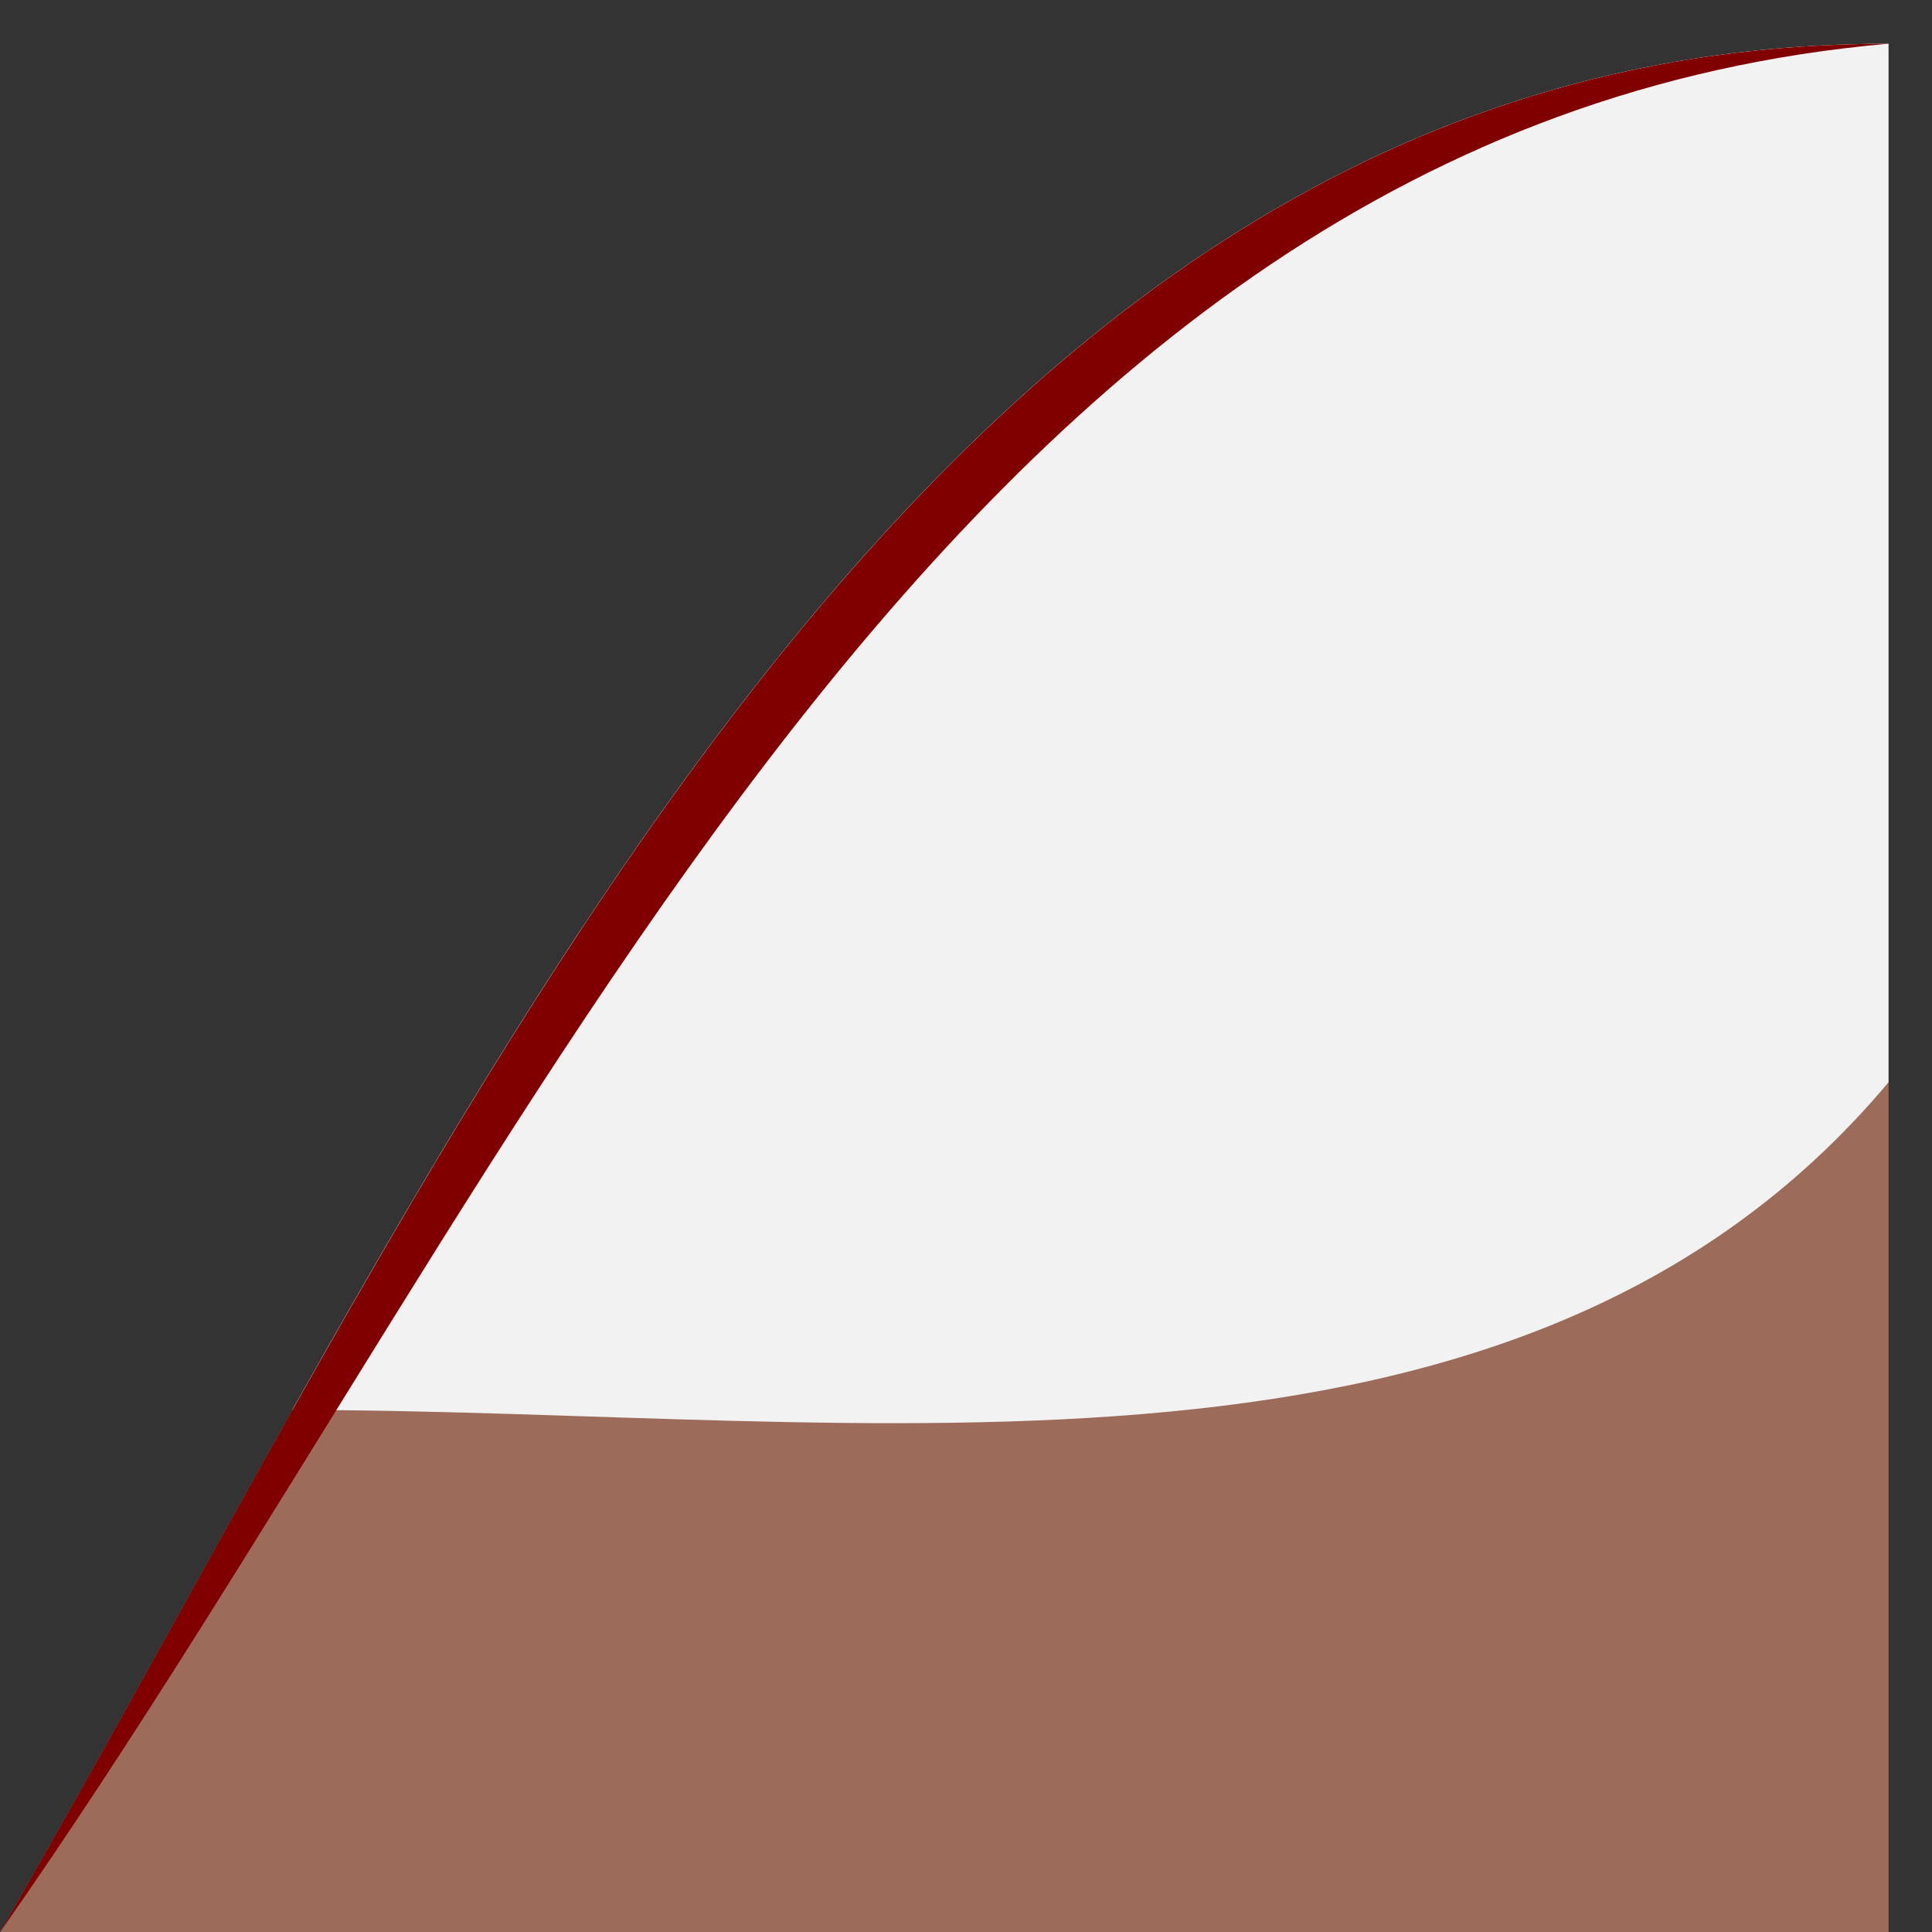 <svg xmlns="http://www.w3.org/2000/svg" width="29pt" height="29pt" viewBox="0 -29 29 29"><rect x="0" y="-29" width="29" height="29" fill="#333333" stroke="none"/><g id="page1"><path fill="#9d6b5a" d="M0 .004C7.352-12.73 13.95-28.344 28.348-28.344V.004z"/><path fill="#f2f2f2" d="M4.387-7.836c8.68 0 18.398 1.711 23.96-4.918v-15.59c-11.519 0-18.046 9.992-23.96 20.508"/><path fill="maroon" d="M0 .004C8.168-11.66 14.14-27.102 28.348-28.344 13.949-28.344 7.352-12.73 0 .004"/></g></svg>